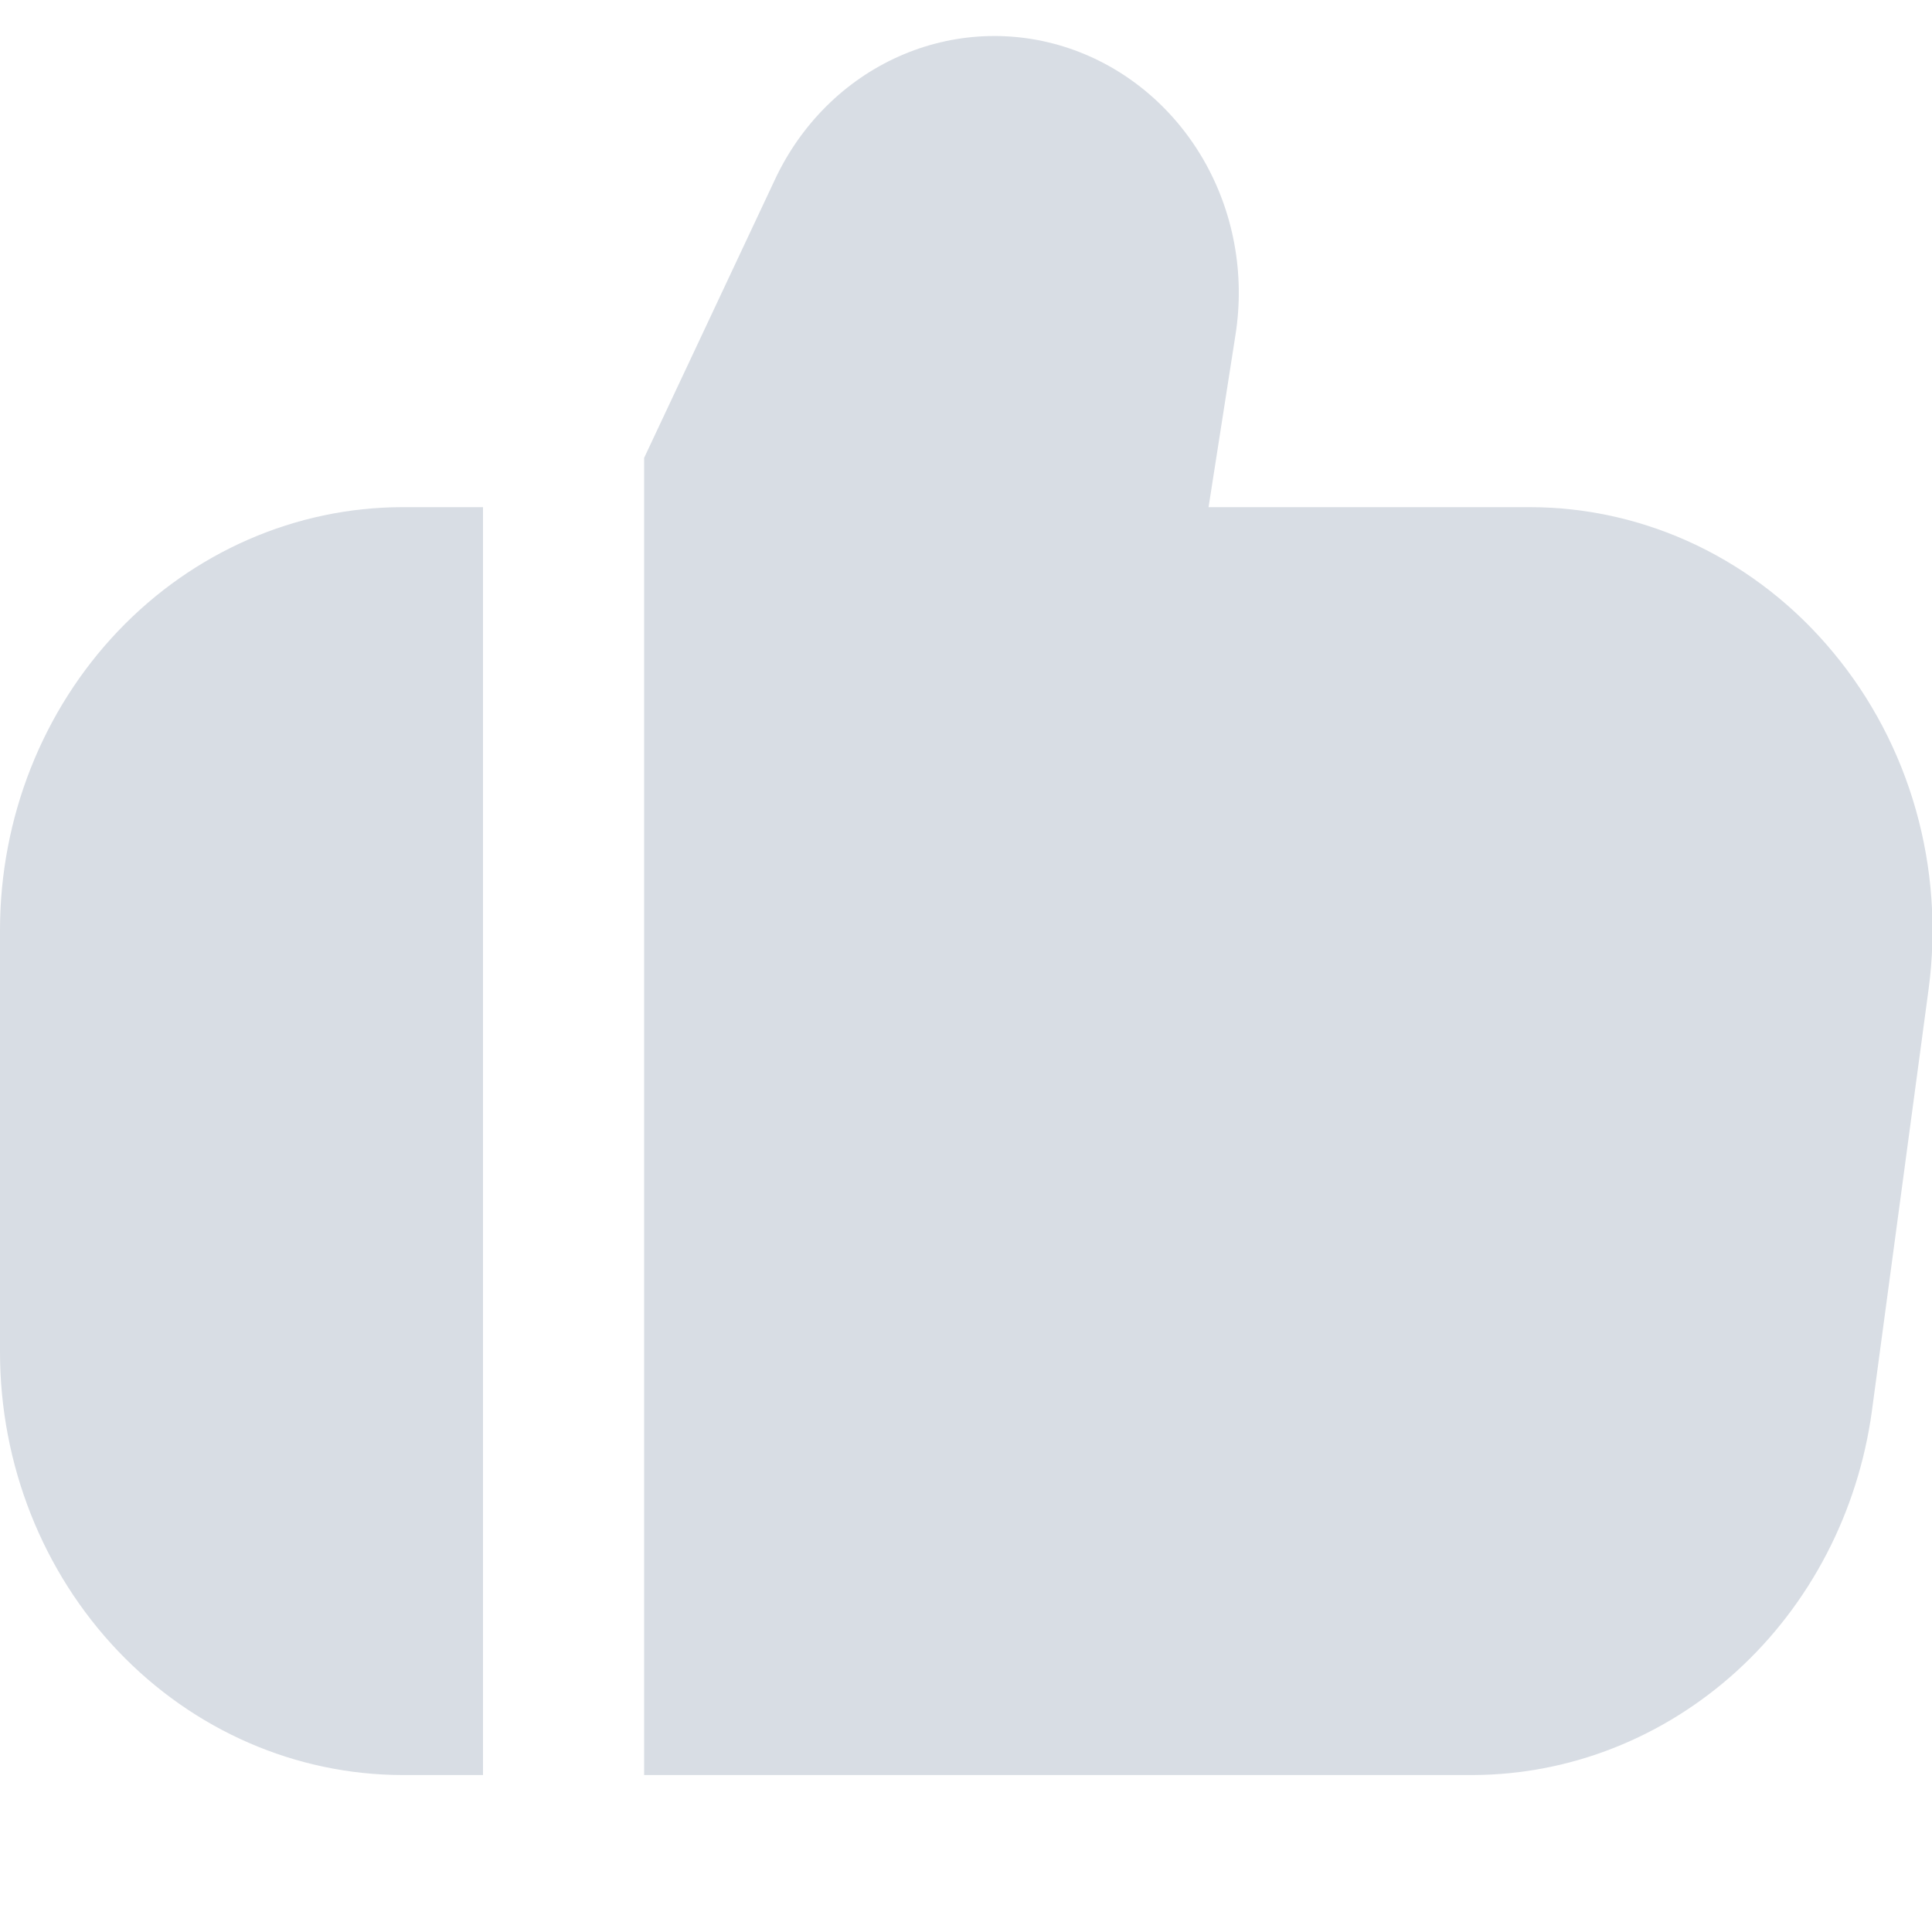 <svg width="20" height="20" viewBox="0 0 20 20" fill="none" xmlns="http://www.w3.org/2000/svg">
<g clip-path="url(#clip0_1390_75552)">
<path d="M18.979 6.756C18.588 6.283 18.105 5.904 17.563 5.644C17.02 5.384 16.431 5.25 15.835 5.25H12.511L12.79 3.464C12.889 2.835 12.77 2.19 12.454 1.646C12.137 1.102 11.645 0.695 11.067 0.5C10.489 0.305 9.864 0.335 9.305 0.584C8.746 0.833 8.291 1.285 8.023 1.857L6.668 4.74V18.375H15.251C16.254 18.371 17.222 17.988 17.98 17.298C18.737 16.608 19.233 15.655 19.377 14.613L19.965 10.238C20.048 9.617 20.003 8.985 19.833 8.384C19.663 7.783 19.371 7.228 18.979 6.756Z" fill="#D8DDE4"/>
<path d="M0 9.625V14C0.001 15.16 0.441 16.272 1.222 17.092C2.003 17.912 3.062 18.374 4.167 18.375H5V5.25H4.167C3.062 5.251 2.003 5.713 1.222 6.533C0.441 7.353 0.001 8.465 0 9.625H0Z" fill="#D8DDE4"/>
</g>
<defs>
<clipPath id="clip0_1390_75552">
<rect width="20" height="21" fill="white"/>
</clipPath>
</defs>
</svg>
